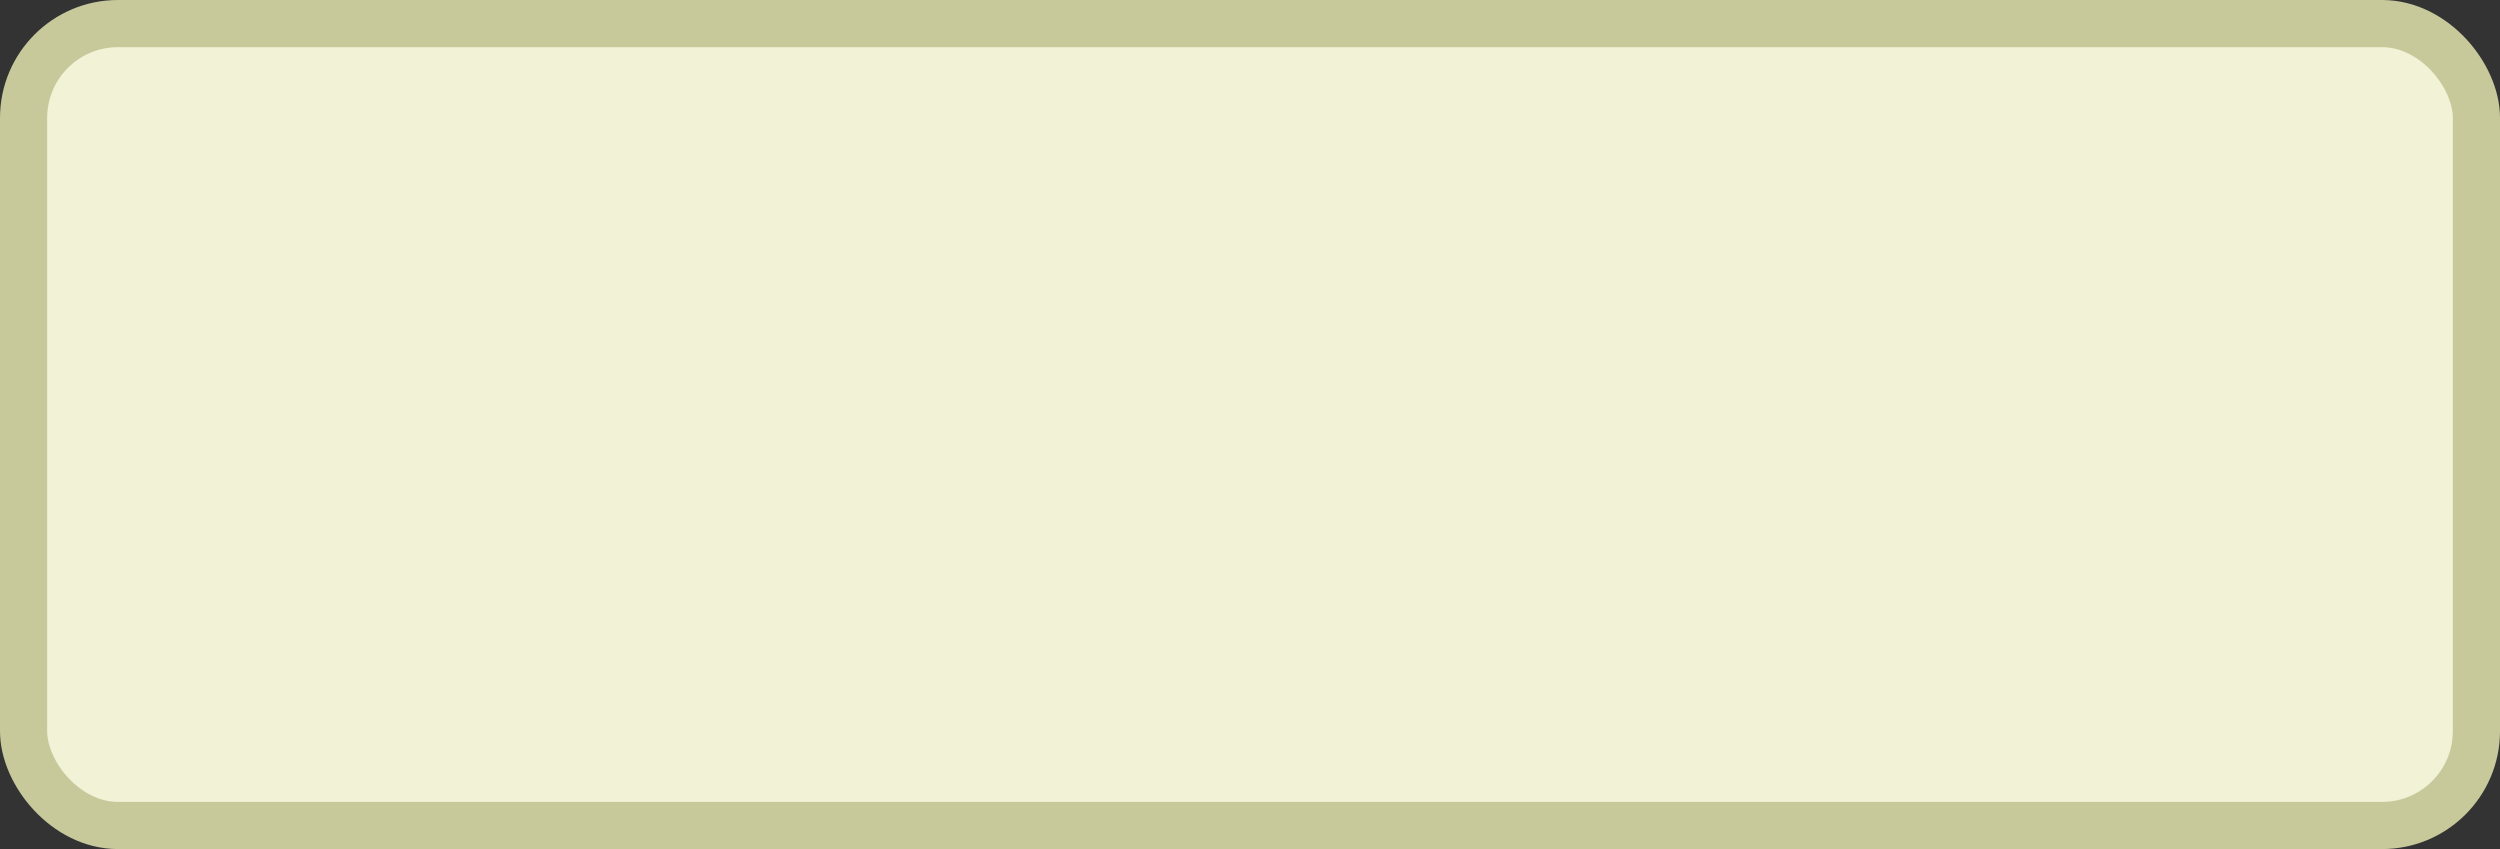 <?xml version='1.0' encoding='utf-8'?>
<svg xmlns="http://www.w3.org/2000/svg" width="100%" height="100%" viewBox="0 0 53.0 18.0">
  <rect x="0" y="0" width="53.0" height="18.0" fill="#333333" stroke="none"/>
  <rect x="0.5" y="0.5" width="52.0" height="17.0" rx="2" ry="2" id="shield" style="fill:#f1f2d6;stroke:#c7c99b;stroke-width:1;"/>
</svg>
